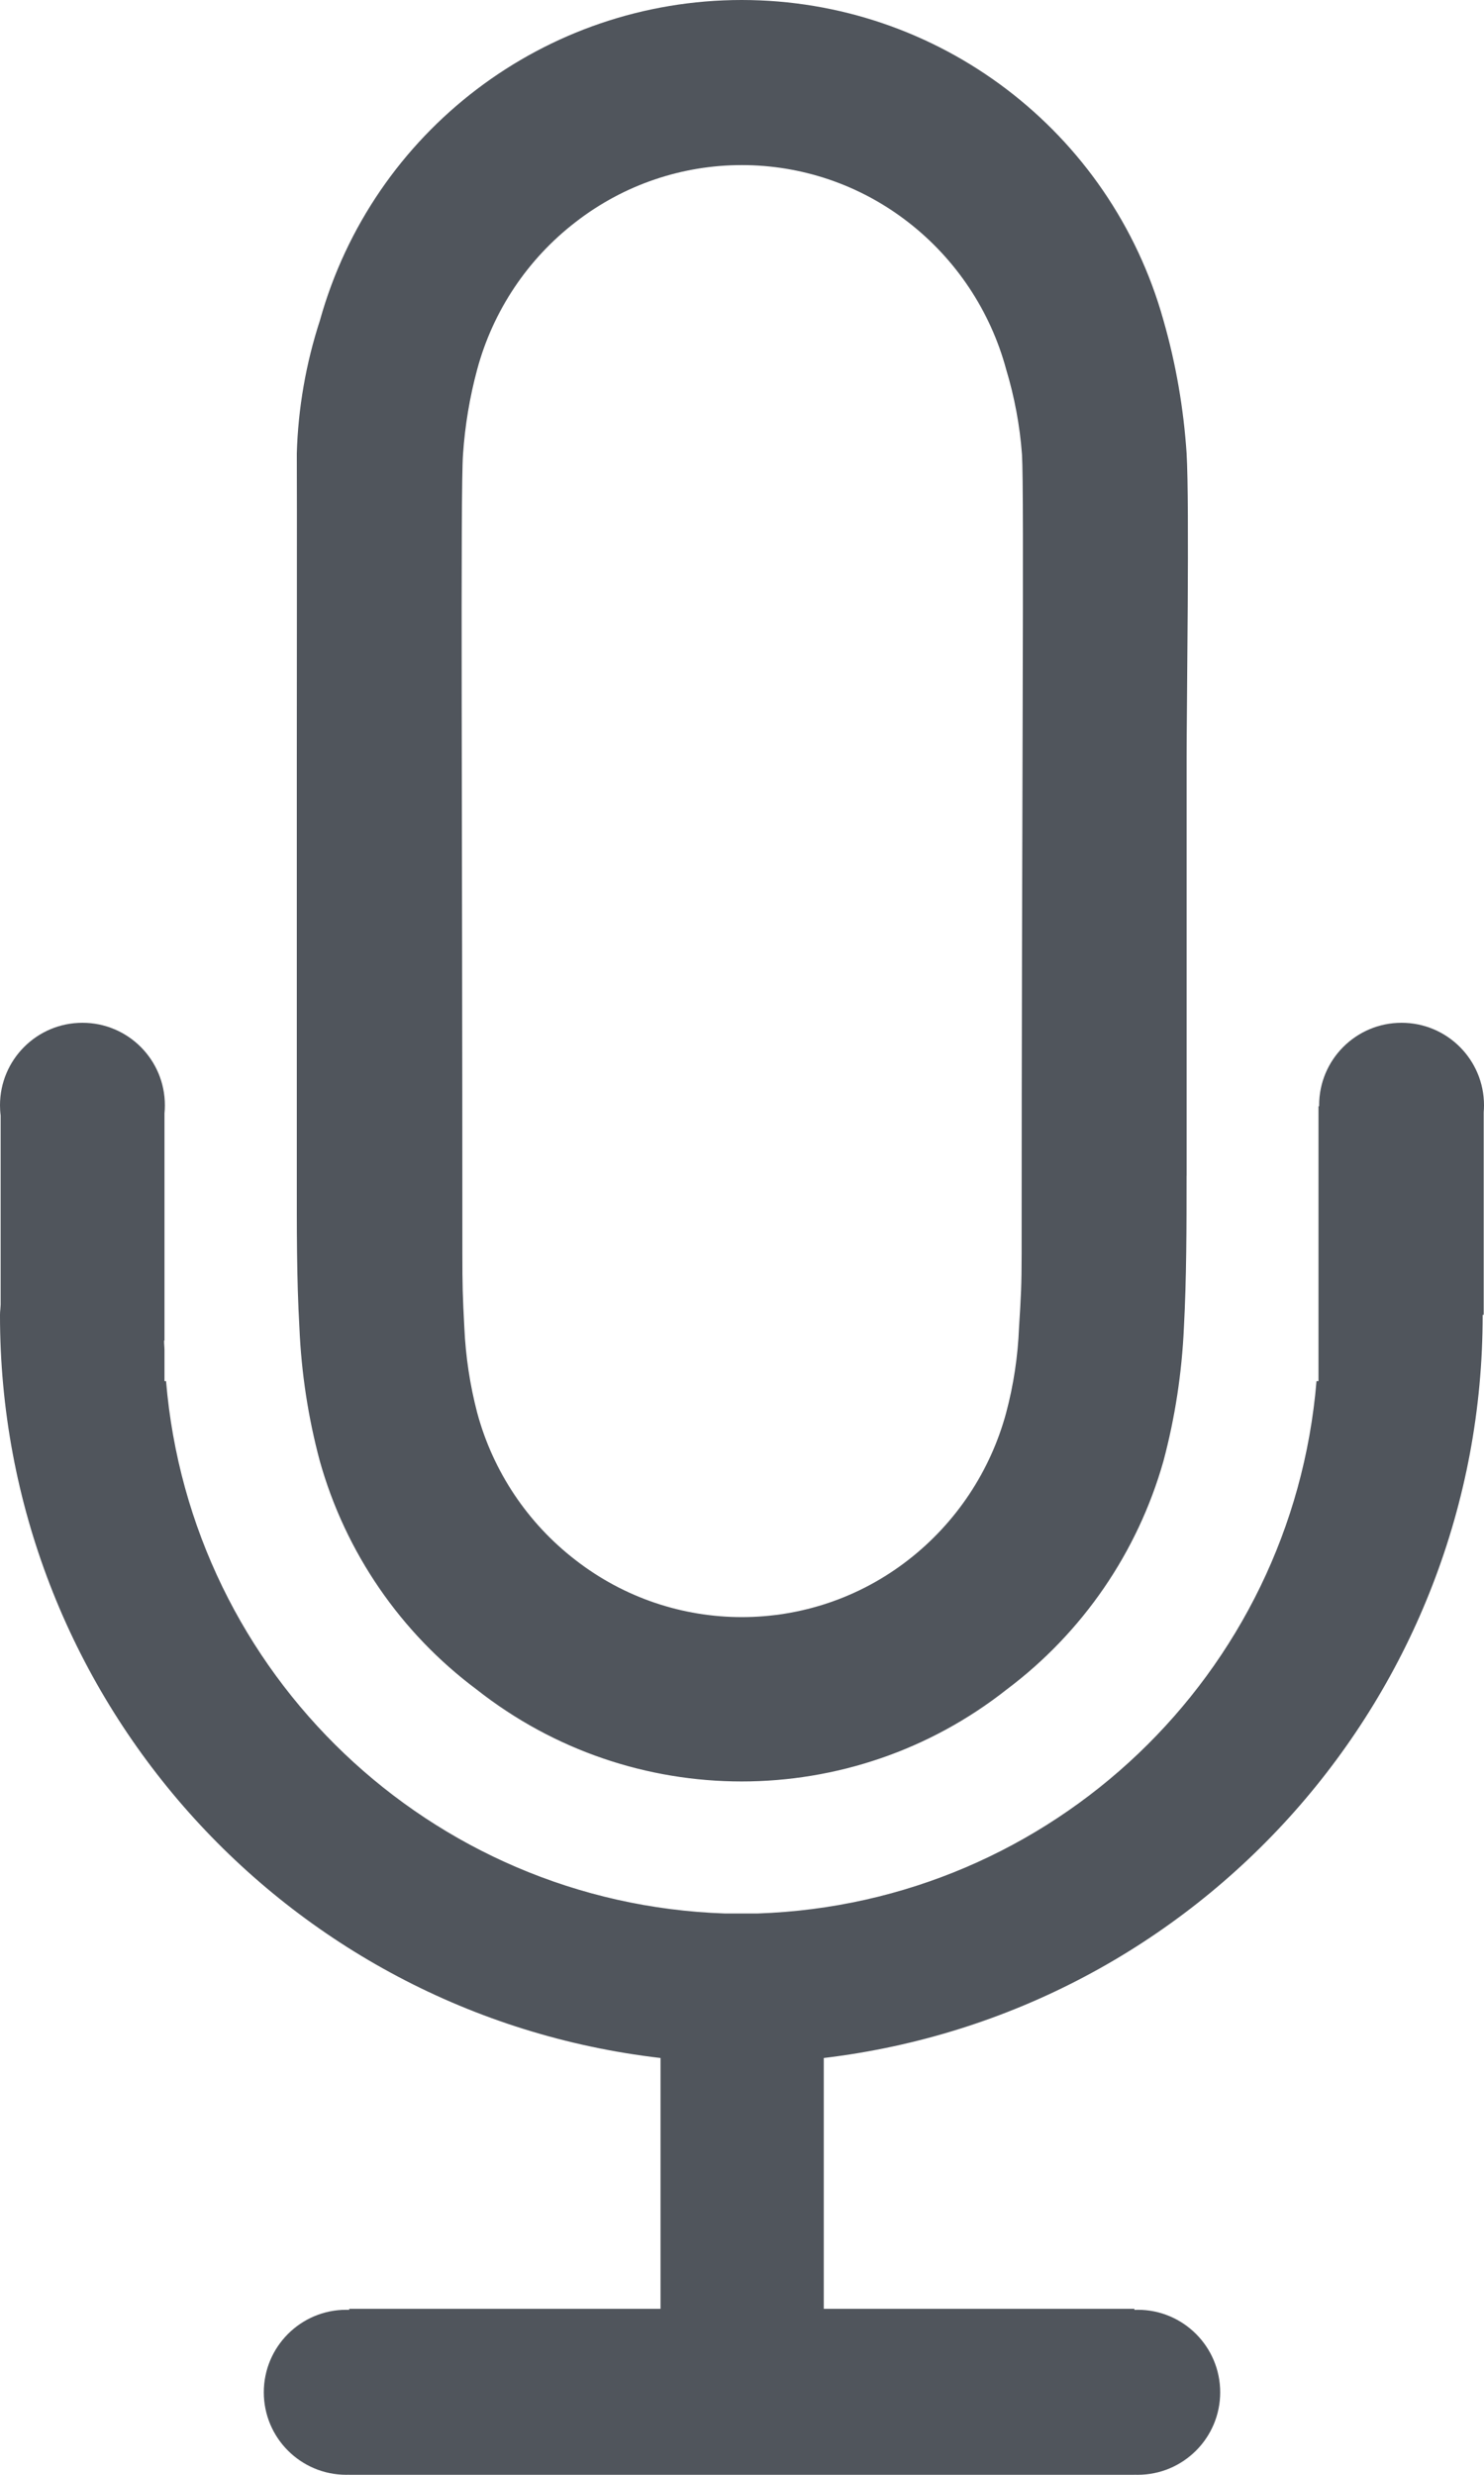 <svg width="30" height="50" viewBox="0 0 30 50" fill="none" xmlns="http://www.w3.org/2000/svg" xmlns:xlink="http://www.w3.org/1999/xlink">
<path d="M1.667,20.664C2.587,20.664 3.333,21.41 3.333,22.33C3.333,22.386 3.331,22.441 3.325,22.495L3.325,27.084L3.317,27.084L3.317,27.098C3.317,27.129 3.319,27.16 3.321,27.192C3.323,27.22 3.325,27.249 3.325,27.278L3.325,27.904L3.357,27.904C3.852,33.832 8.703,38.453 14.647,38.659L15.321,38.659C21.267,38.456 26.121,33.834 26.614,27.904L26.654,27.904L26.654,22.35L26.667,22.35L26.667,22.33C26.667,21.41 27.413,20.664 28.333,20.664C29.254,20.664 30,21.41 30,22.33C30,22.378 29.998,22.426 29.994,22.473L29.994,26.564L29.974,26.564L29.973,26.564C29.979,34.221 24.256,40.672 16.653,41.579L16.653,46.646L22.933,46.646L22.933,46.668C22.955,46.667 22.978,46.666 23,46.666C23.92,46.666 24.667,47.413 24.667,48.333C24.667,49.254 23.92,50 23,50C22.978,50 22.955,50 22.933,49.999L22.933,50L7.06,50L7.06,49.999C7.04,50 7.02,50 7,50C6.08,50 5.333,49.254 5.333,48.333C5.333,47.413 6.08,46.666 7,46.666C7.02,46.666 7.04,46.667 7.06,46.667L7.06,46.646L13.353,46.646L13.353,41.579C5.735,40.694 -0.009,34.235 0,26.564C0,26.524 0.003,26.486 0.007,26.449L0.007,26.449C0.009,26.418 0.012,26.388 0.013,26.358L0.013,22.537C0.004,22.469 0,22.4 0,22.33C0,21.41 0.746,20.664 1.667,20.664ZM23.987,23.757C23.987,24.764 23.987,25.824 23.933,26.831C23.892,27.739 23.754,28.64 23.52,29.518C22.998,31.361 21.886,32.982 20.353,34.132C17.21,36.612 12.776,36.612 9.633,34.132C8.097,32.986 6.983,31.363 6.465,29.518C6.23,28.64 6.092,27.739 6.053,26.831C5.995,25.824 6,24.764 6,23.757L6,15.33C6,14.33 6.005,9.909 6,9.162C6.026,8.249 6.184,7.344 6.467,6.475C7.534,2.648 11.021,0 14.994,0C18.967,0 22.454,2.648 23.521,6.475C23.772,7.352 23.928,8.253 23.988,9.162C24.048,10.169 23.988,14.33 23.988,15.33L23.988,23.757L23.987,23.757ZM20.653,25.331C20.653,25.971 20.64,26.184 20.6,26.824C20.577,27.405 20.49,27.982 20.34,28.544C20.021,29.725 19.326,30.768 18.36,31.518C16.381,33.056 13.612,33.056 11.633,31.518C10.664,30.771 9.966,29.726 9.647,28.544C9.5,27.982 9.413,27.405 9.387,26.824C9.353,26.184 9.347,25.971 9.347,25.331C9.347,16.463 9.307,9.889 9.36,9.182C9.399,8.601 9.495,8.025 9.647,7.462C9.966,6.281 10.664,5.236 11.633,4.489C13.612,2.951 16.381,2.951 18.36,4.489C19.326,5.238 20.021,6.282 20.34,7.462C20.509,8.022 20.617,8.599 20.66,9.182C20.707,9.943 20.653,16.436 20.653,25.331Z" clip-rule="evenodd" fill-rule="evenodd" fill="#50555C"/>
</svg>
